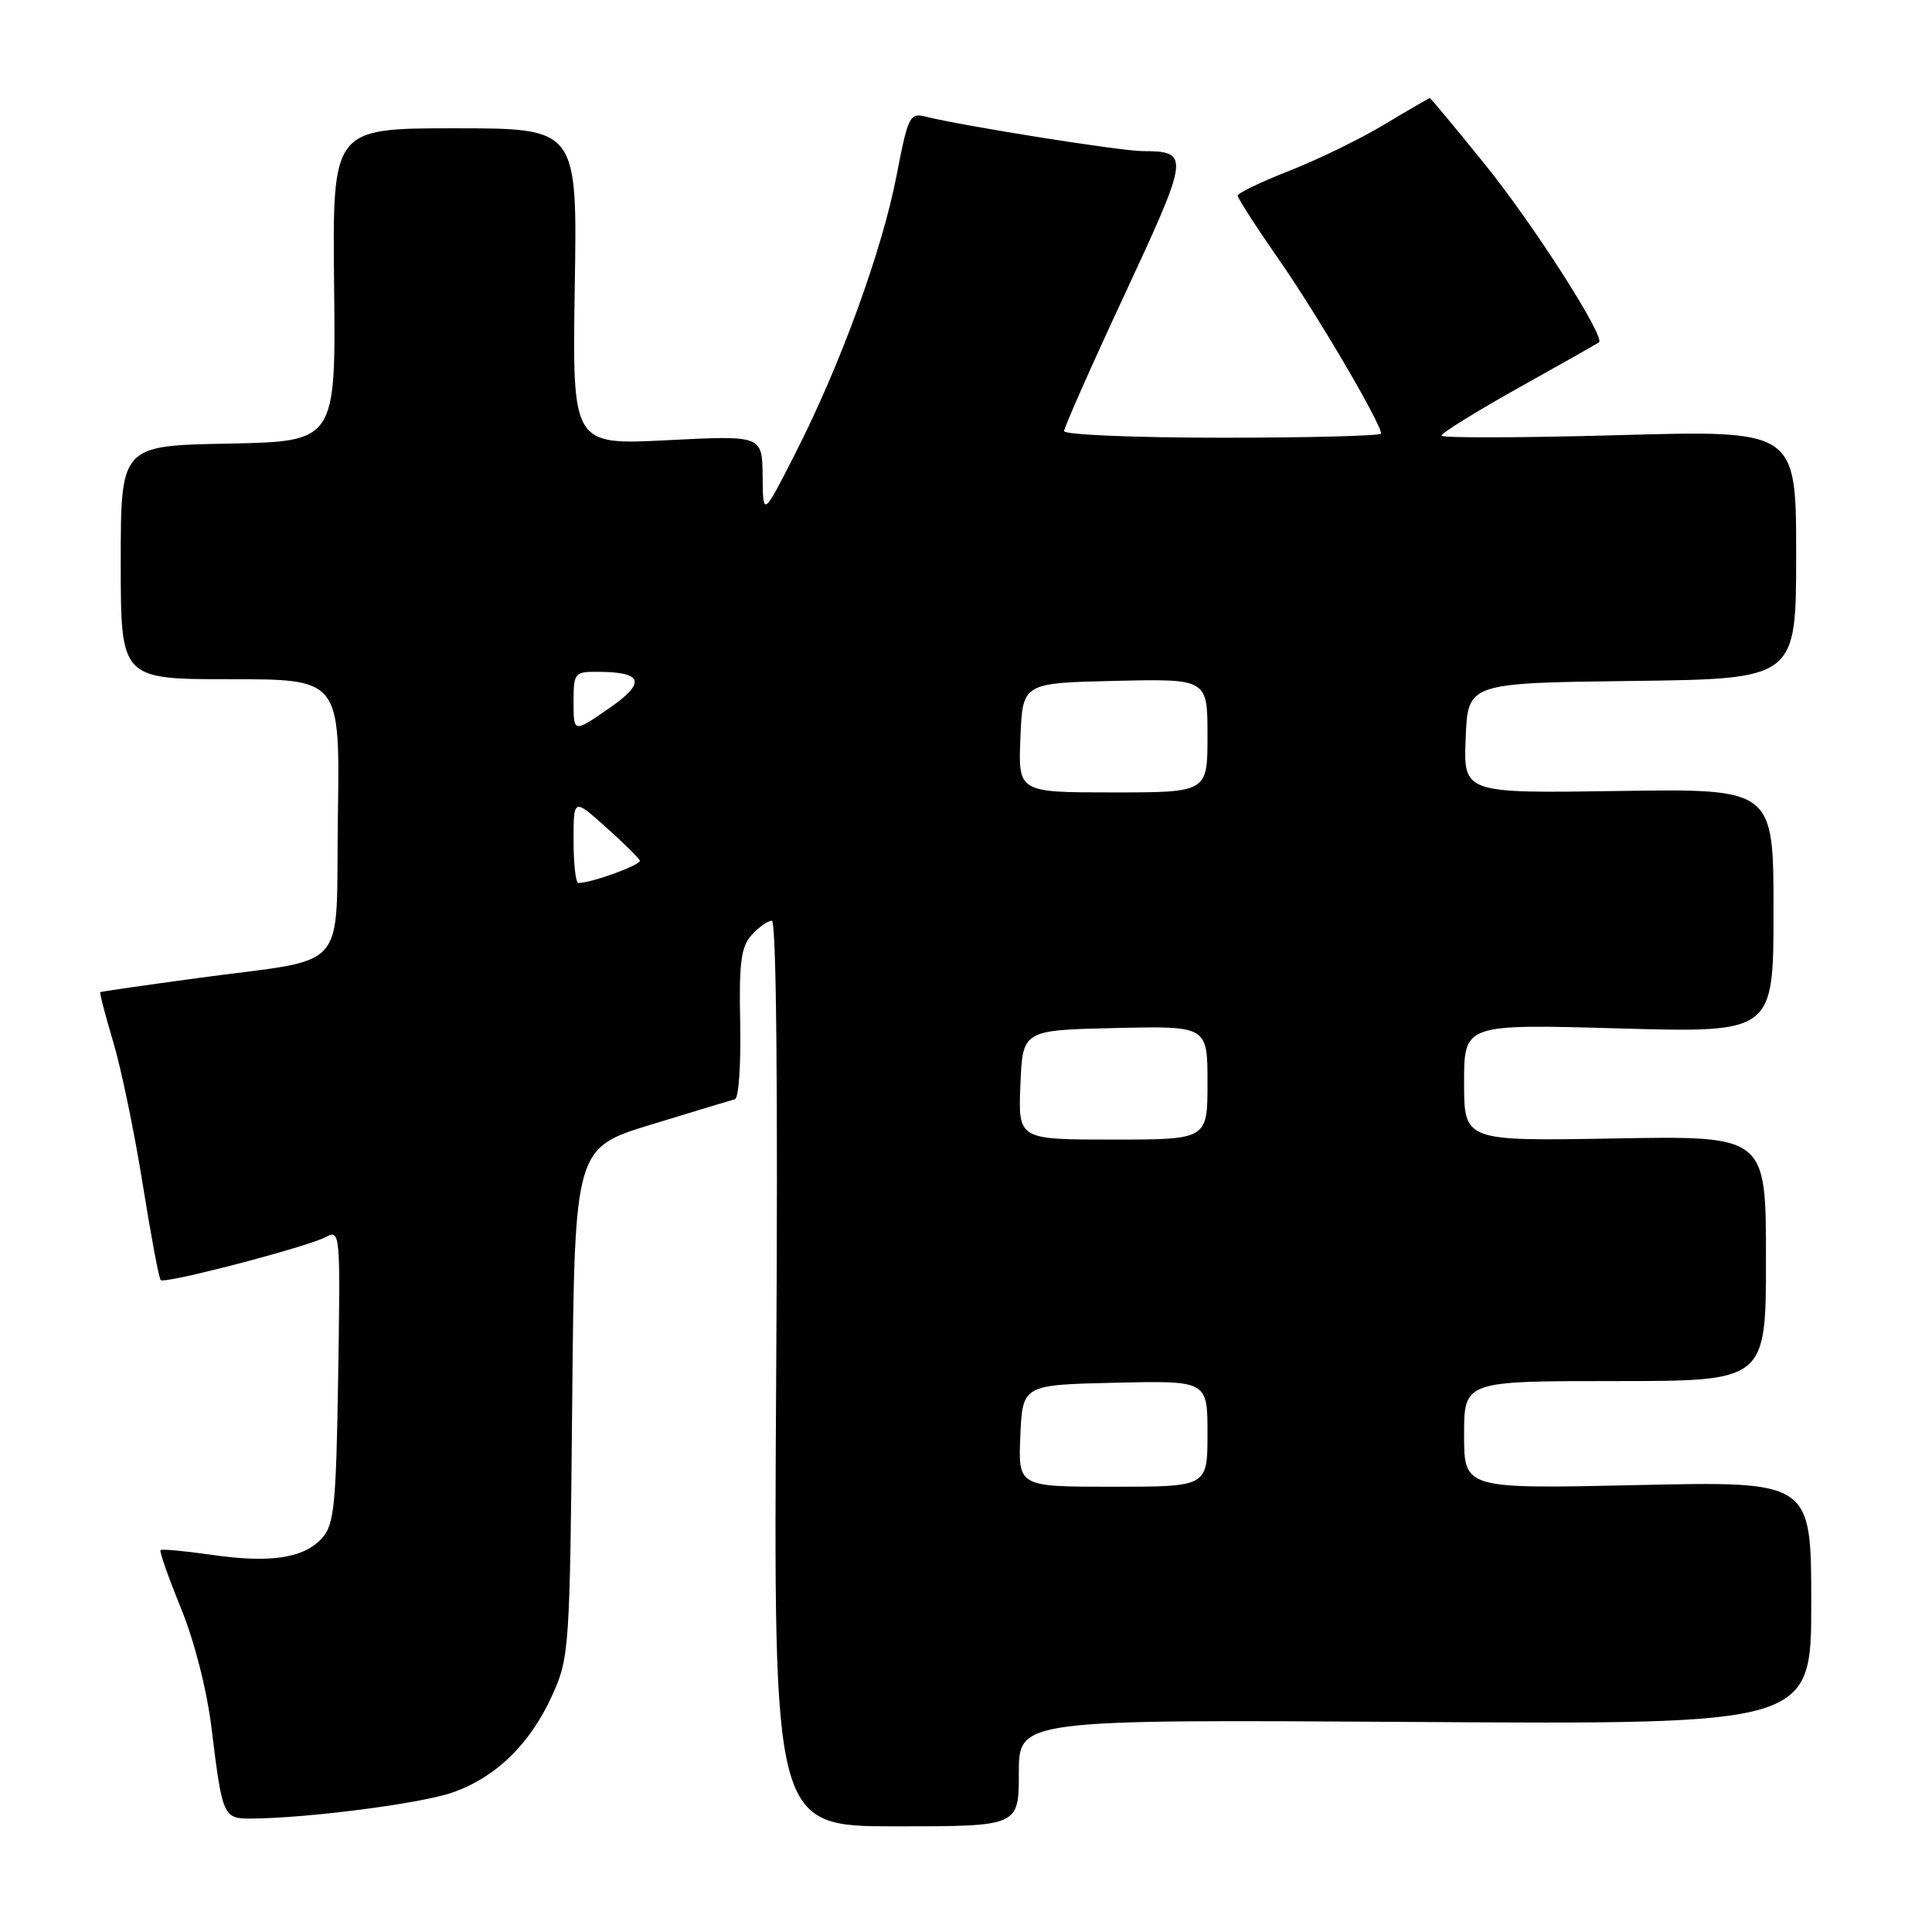 <?xml version="1.0" encoding="UTF-8" standalone="no"?>
<!DOCTYPE svg PUBLIC "-//W3C//DTD SVG 1.1//EN" "http://www.w3.org/Graphics/SVG/1.1/DTD/svg11.dtd" >
<svg xmlns="http://www.w3.org/2000/svg" xmlns:xlink="http://www.w3.org/1999/xlink" version="1.1" viewBox="0 0 256 256">
 <g >
 <path fill="currentColor"
d=" M 135.00 234.92 C 135.00 227.84 135.00 227.84 187.50 228.17 C 240.00 228.50 240.00 228.50 240.00 212.38 C 240.00 196.27 240.00 196.27 217.00 196.78 C 194.00 197.29 194.00 197.29 194.00 190.14 C 194.00 183.00 194.00 183.00 214.00 183.00 C 234.00 183.00 234.00 183.00 234.00 166.75 C 234.00 150.50 234.00 150.50 214.00 150.85 C 194.00 151.21 194.00 151.21 194.00 143.45 C 194.00 135.69 194.00 135.69 214.50 136.27 C 235.00 136.85 235.00 136.85 235.00 120.68 C 235.00 104.50 235.00 104.50 214.46 104.81 C 193.91 105.12 193.91 105.12 194.21 97.81 C 194.50 90.50 194.50 90.50 216.25 90.23 C 238.00 89.96 238.00 89.96 238.00 73.48 C 238.00 57.00 238.00 57.00 214.50 57.66 C 201.57 58.02 191.00 58.05 191.00 57.72 C 191.00 57.38 195.61 54.53 201.25 51.37 C 206.89 48.22 211.66 45.52 211.87 45.37 C 212.77 44.71 203.15 29.67 196.74 21.75 C 192.85 16.94 189.57 13.00 189.46 13.00 C 189.34 13.00 186.66 14.56 183.49 16.46 C 180.33 18.37 174.65 21.14 170.87 22.62 C 167.09 24.10 164.00 25.59 164.00 25.93 C 164.00 26.27 166.49 30.13 169.54 34.51 C 174.56 41.73 183.00 56.11 183.00 57.45 C 183.00 57.75 173.55 58.00 162.00 58.00 C 150.45 58.00 141.00 57.61 141.00 57.12 C 141.00 56.64 144.62 48.47 149.05 38.96 C 157.64 20.50 157.70 20.05 151.35 20.02 C 148.39 20.00 127.64 16.70 122.68 15.46 C 120.55 14.92 120.32 15.38 118.81 23.21 C 116.90 33.13 111.39 48.28 105.42 60.00 C 101.10 68.50 101.10 68.50 101.05 63.10 C 101.00 57.69 101.00 57.69 88.41 58.33 C 75.83 58.97 75.83 58.97 76.16 37.98 C 76.50 17.00 76.50 17.00 60.27 17.00 C 44.05 17.00 44.05 17.00 44.27 37.75 C 44.50 58.50 44.50 58.50 30.25 58.78 C 16.00 59.05 16.00 59.05 16.00 74.53 C 16.00 90.00 16.00 90.00 30.52 90.00 C 45.05 90.00 45.05 90.00 44.77 108.18 C 44.46 129.35 46.65 126.82 26.12 129.61 C 19.18 130.55 13.40 131.39 13.29 131.46 C 13.17 131.53 13.94 134.50 15.00 138.05 C 16.06 141.60 17.82 150.06 18.90 156.86 C 19.99 163.65 21.06 169.40 21.29 169.62 C 21.82 170.16 40.70 165.23 43.18 163.91 C 45.08 162.89 45.11 163.31 44.81 182.33 C 44.54 199.46 44.28 202.04 42.68 203.80 C 40.26 206.48 35.84 207.15 28.04 206.02 C 24.48 205.51 21.44 205.23 21.27 205.40 C 21.10 205.57 22.32 209.03 23.98 213.10 C 25.77 217.49 27.42 223.96 28.03 229.00 C 29.47 240.75 29.58 241.00 33.32 240.97 C 40.90 240.91 55.86 238.97 60.00 237.50 C 65.76 235.47 70.26 231.07 73.18 224.62 C 75.43 219.64 75.51 218.55 75.82 185.81 C 76.14 152.11 76.14 152.11 86.32 149.00 C 91.92 147.29 96.90 145.78 97.39 145.65 C 97.88 145.52 98.19 140.99 98.08 135.60 C 97.91 127.55 98.19 125.45 99.59 123.90 C 100.54 122.85 101.74 122.00 102.27 122.00 C 102.87 122.00 103.09 144.20 102.85 182.00 C 102.48 242.00 102.48 242.00 118.74 242.00 C 135.00 242.00 135.00 242.00 135.00 234.92 Z  M 135.20 190.25 C 135.50 183.50 135.50 183.50 147.75 183.22 C 160.00 182.94 160.00 182.94 160.00 189.97 C 160.00 197.00 160.00 197.00 147.45 197.00 C 134.91 197.00 134.91 197.00 135.20 190.25 Z  M 135.21 143.75 C 135.50 136.50 135.50 136.50 147.75 136.22 C 160.00 135.94 160.00 135.94 160.00 143.47 C 160.00 151.00 160.00 151.00 147.46 151.00 C 134.91 151.00 134.91 151.00 135.21 143.75 Z  M 76.00 111.38 C 76.00 105.77 76.00 105.77 80.25 109.57 C 82.59 111.67 84.63 113.67 84.78 114.02 C 85.02 114.58 78.40 117.00 76.63 117.00 C 76.29 117.00 76.00 114.47 76.00 111.38 Z  M 135.21 97.75 C 135.50 90.50 135.50 90.50 147.75 90.22 C 160.00 89.94 160.00 89.94 160.00 97.47 C 160.00 105.00 160.00 105.00 147.46 105.00 C 134.91 105.00 134.91 105.00 135.21 97.75 Z  M 76.00 93.05 C 76.00 89.14 76.12 89.00 79.25 89.02 C 85.26 89.04 85.65 90.46 80.61 93.92 C 76.00 97.10 76.00 97.10 76.00 93.05 Z "/>
</g>
</svg>